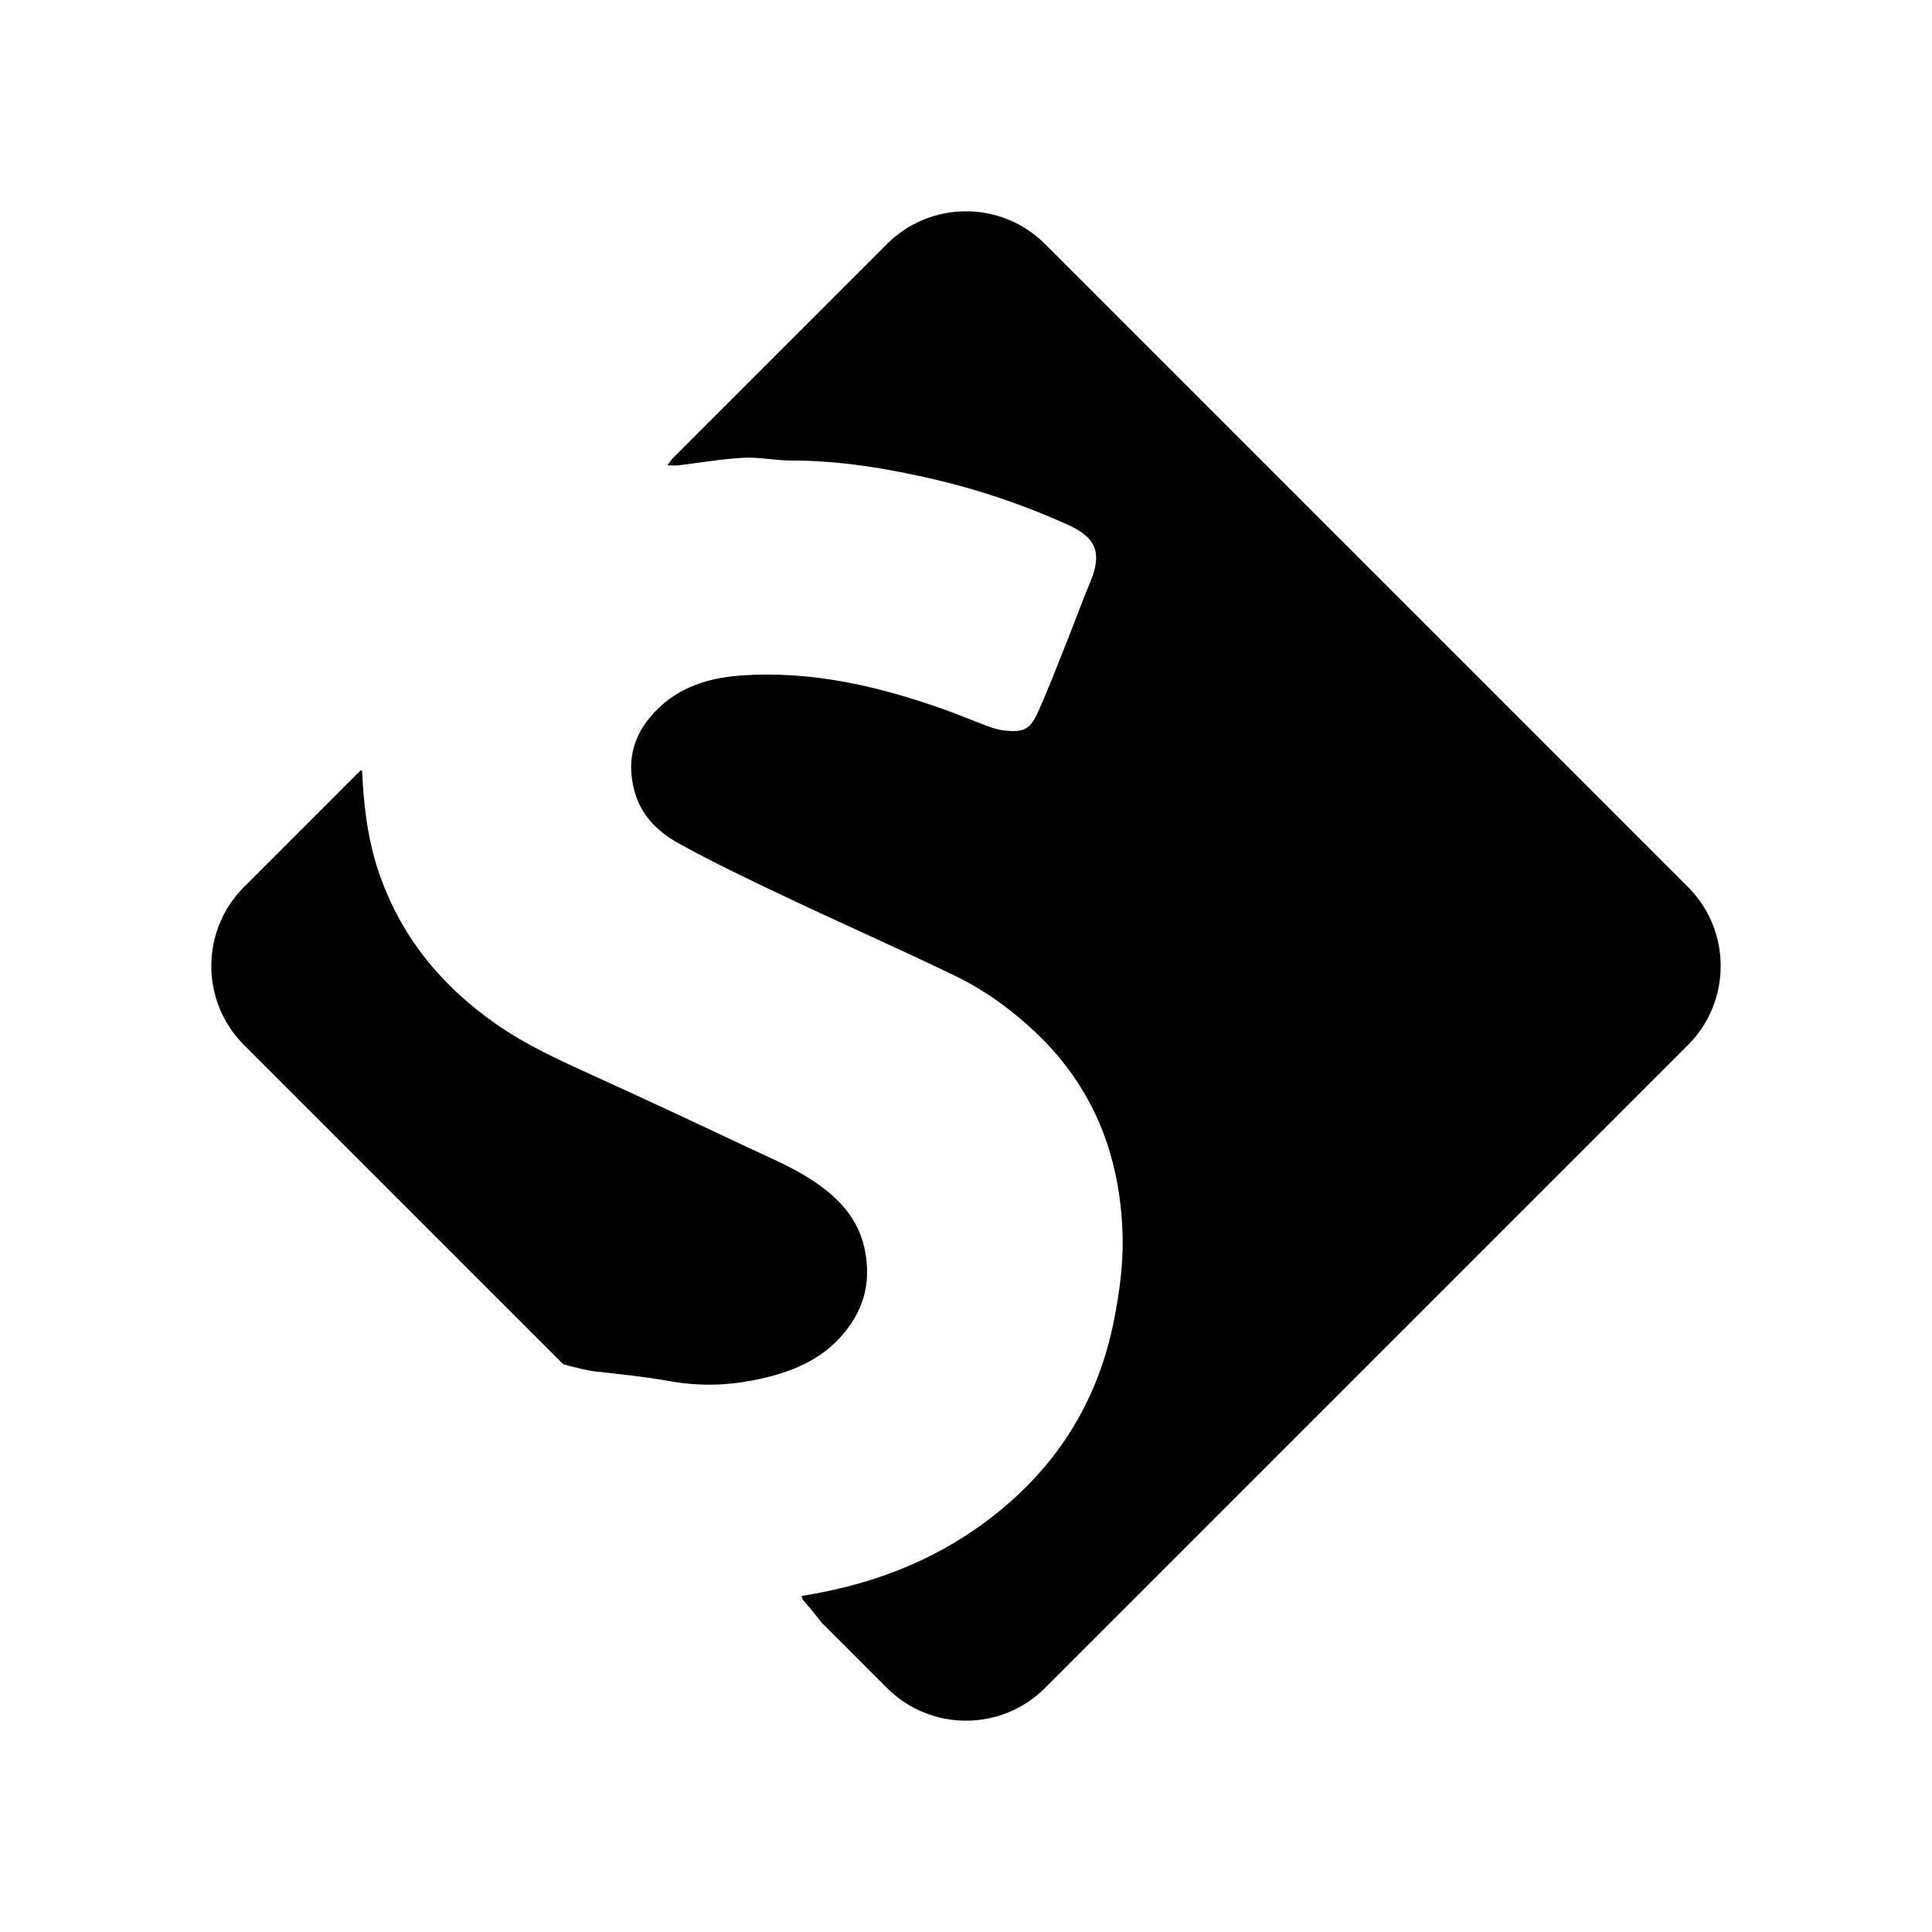 <svg xmlns="http://www.w3.org/2000/svg" viewBox="0 0 512 512"><path d="M256 455.999c7.578 0 15.156-2.883 20.924-8.653l170.423-170.422c11.537-11.537 11.537-30.311 0-41.849L276.924 64.653c-11.533-11.535-30.308-11.54-41.847 0l-57.024 57.024c-.668.96-1.08 1.534-1.187 1.649 1.416 0 2.212.08 2.987-.013 5.722-.68 11.424-1.692 17.165-1.998 4.14-.222 8.33.727 12.498.725 13.048-.008 25.802 2.11 38.435 5.076 12.013 2.822 23.645 6.806 34.909 11.888 7.102 3.205 9.557 6.974 6.046 15.304-2.16 5.125-4.033 10.37-6.099 15.536-2.507 6.272-4.917 12.592-7.681 18.752-2.141 4.773-3.77 5.521-8.994 4.996-1.552-.155-3.098-.665-4.574-1.21-3.729-1.374-7.383-2.954-11.125-4.288-17.59-6.273-35.56-10.463-54.405-9.052-9.22.69-17.56 3.613-23.748 11.024-4.851 5.809-6.088 12.318-4.14 19.592 1.738 6.487 6.274 10.825 11.699 13.832 9.386 5.204 19.113 9.815 28.82 14.413 14.754 6.986 29.694 13.58 44.393 20.675 7.94 3.832 15.099 9.048 21.497 15.12 15.274 14.494 22.316 32.615 22.946 53.447.23 7.617-.783 15.085-2.243 22.555-4.376 22.392-15.886 40.115-34.16 53.675-14.54 10.788-30.942 16.774-48.673 19.57.183.476.225.946.482 1.203.872.873 2.563 2.94 4.845 5.868l17.331 17.33c5.769 5.77 13.346 8.653 20.922 8.653z"/><path d="M157.41 363.41c6.72.733 13.463 1.427 20.11 2.615 7.393 1.32 14.676 1.21 21.996-.216 8.756-1.704 17.002-4.627 23.167-11.39 5.945-6.523 8.33-14.047 6.522-23.111-1.689-8.46-7.074-13.911-13.55-18.264-5.563-3.738-11.913-6.34-18.019-9.223-13.496-6.373-27.018-12.696-40.608-18.867-8.716-3.959-17.412-7.924-25.311-13.398-14.863-10.3-25.781-23.651-31.522-40.974-2.775-8.376-3.818-17.044-4.23-26.293-.09.082-.19-.002-.3-.226l-31.011 31.012c-11.539 11.538-11.539 30.312 0 41.85l84.615 84.614c3.636 1 6.731 1.717 8.141 1.871z"/></svg>